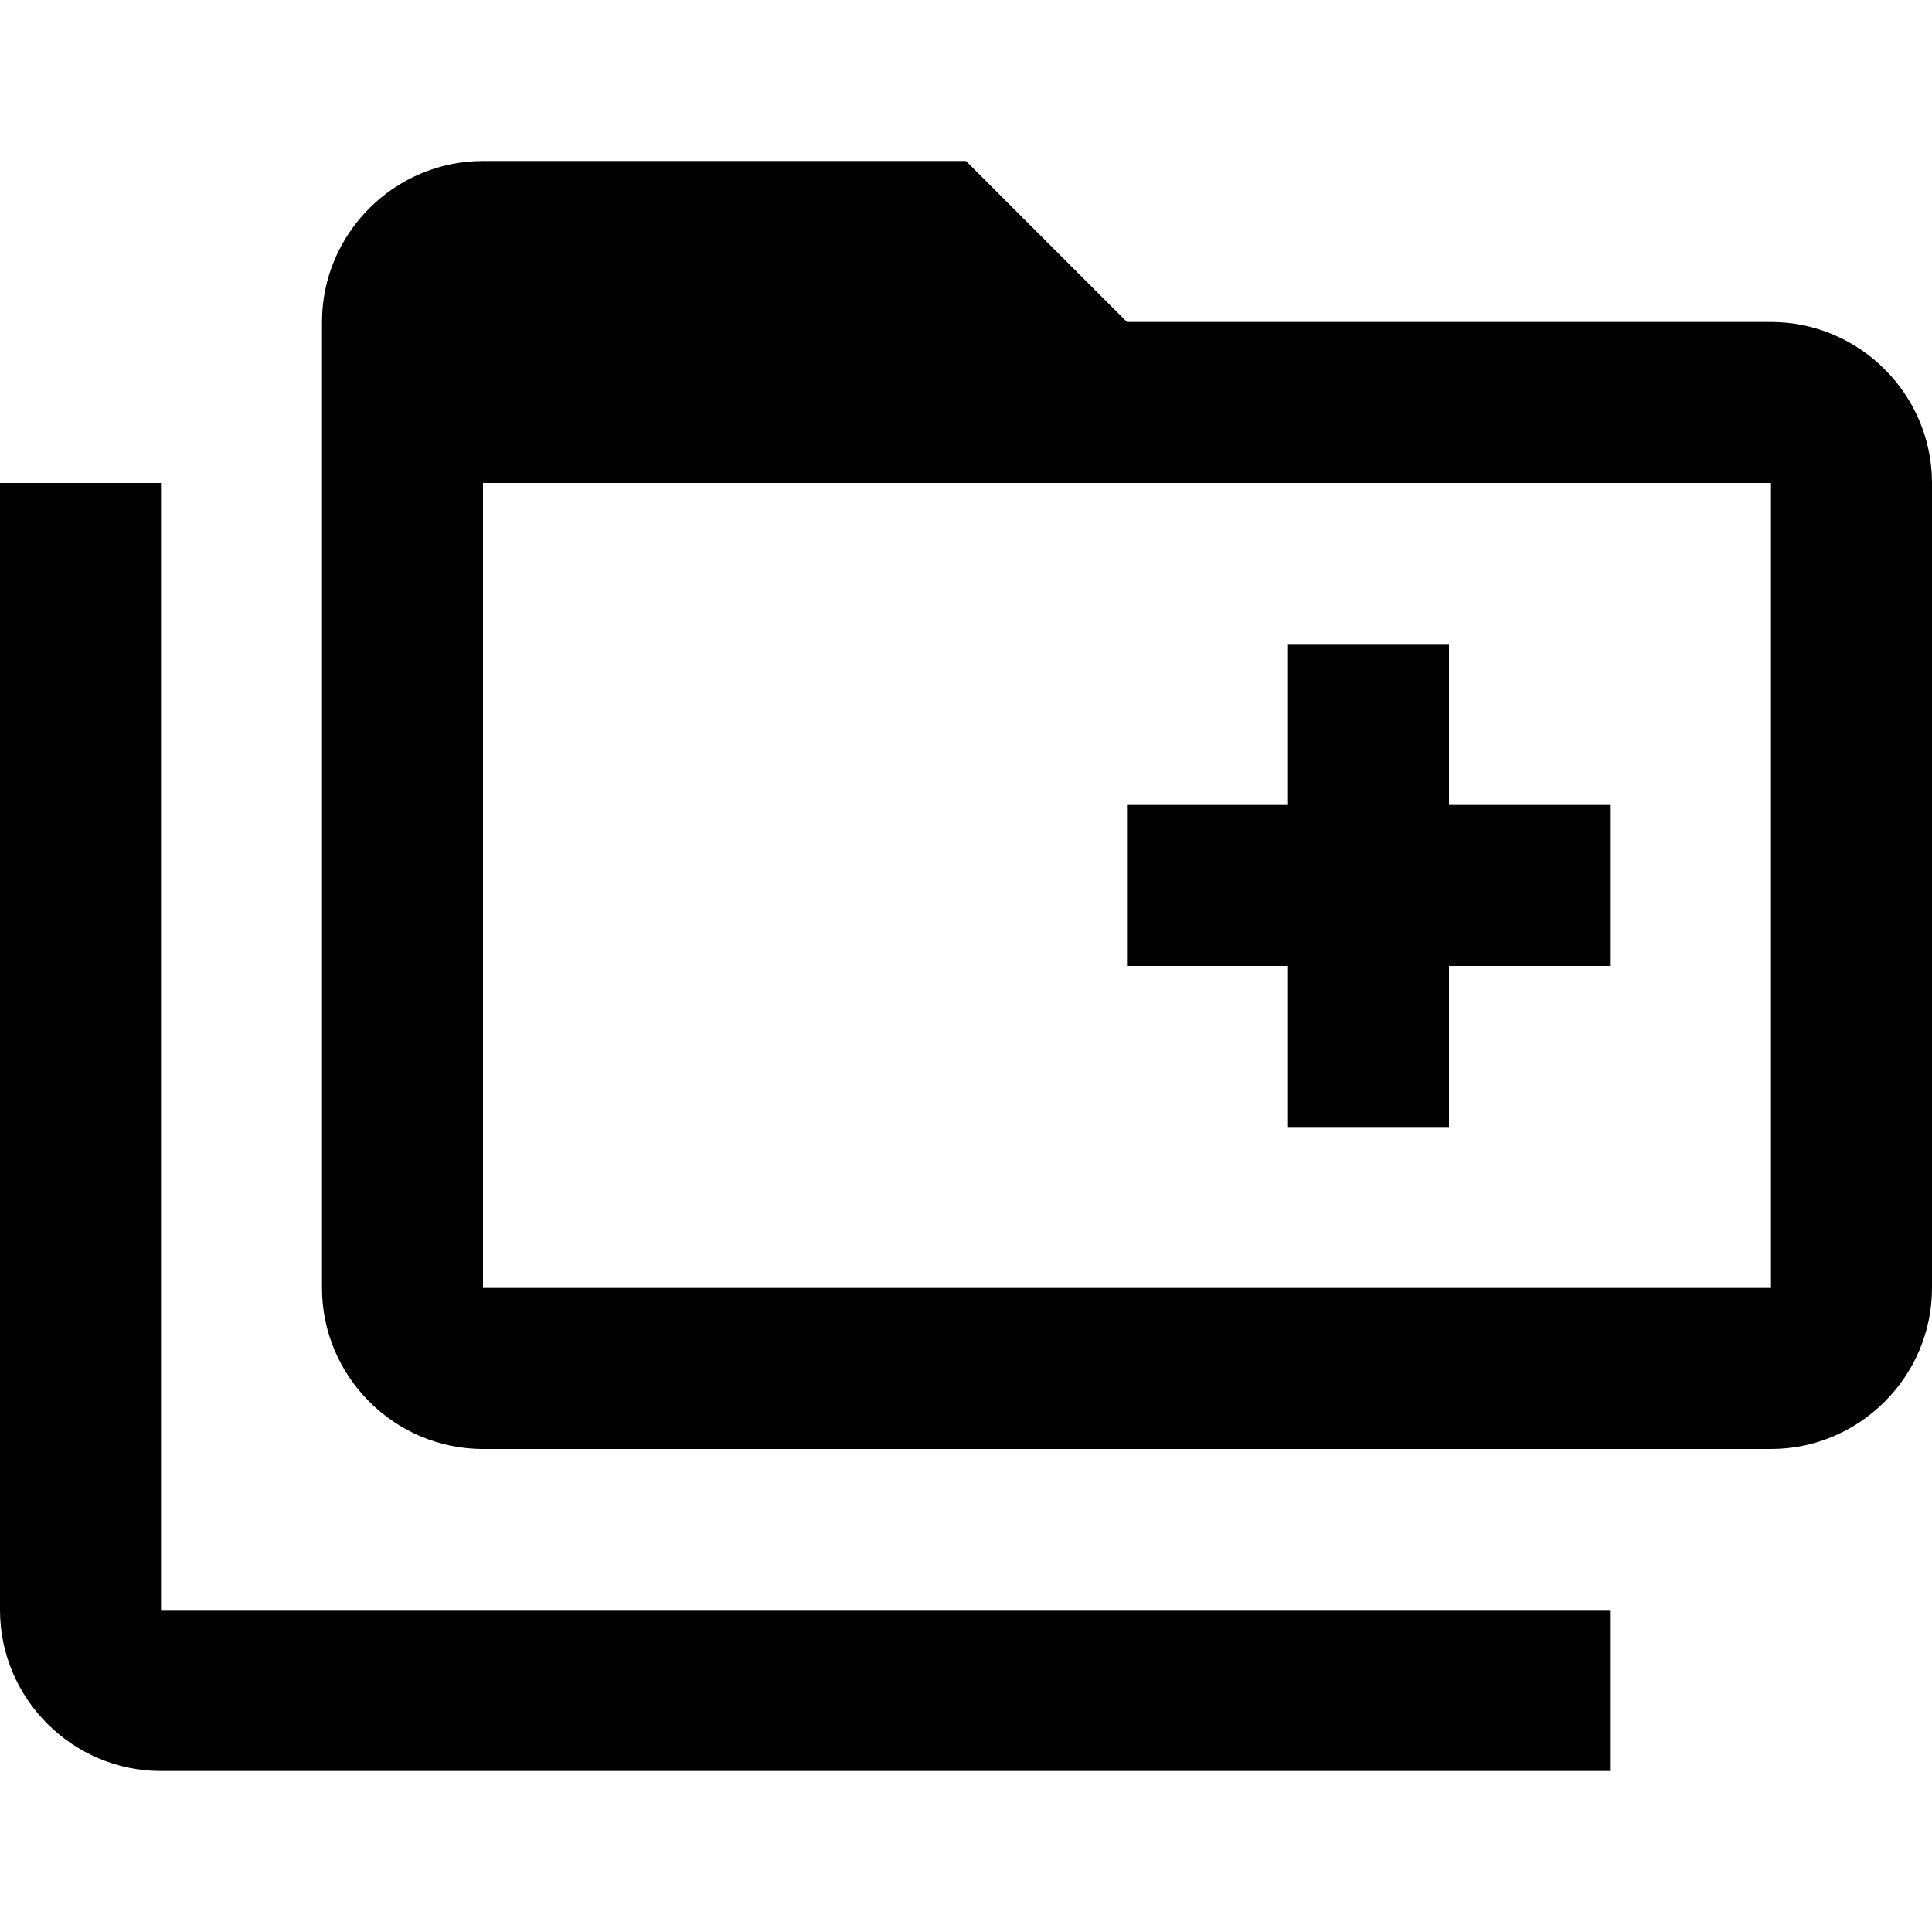<svg xmlns="http://www.w3.org/2000/svg" xmlns:xlink="http://www.w3.org/1999/xlink" aria-hidden="true" role="img" class="iconify iconify--mdi" width="1em" height="1em" preserveAspectRatio="xMidYMid meet" viewBox="0 0 24 24"><path fill="currentColor" d="M22 4c1.1 0 2 .9 2 2v10c0 1.1-.9 2-2 2H6c-1.1 0-2-.9-2-2V4c0-1.1.9-2 2-2h6l2 2h8M2 6v14h18v2H2c-1.1 0-2-.9-2-2V6h2m4 0v10h16V6H6m8 4h2V8h2v2h2v2h-2v2h-2v-2h-2v-2Z"></path></svg>